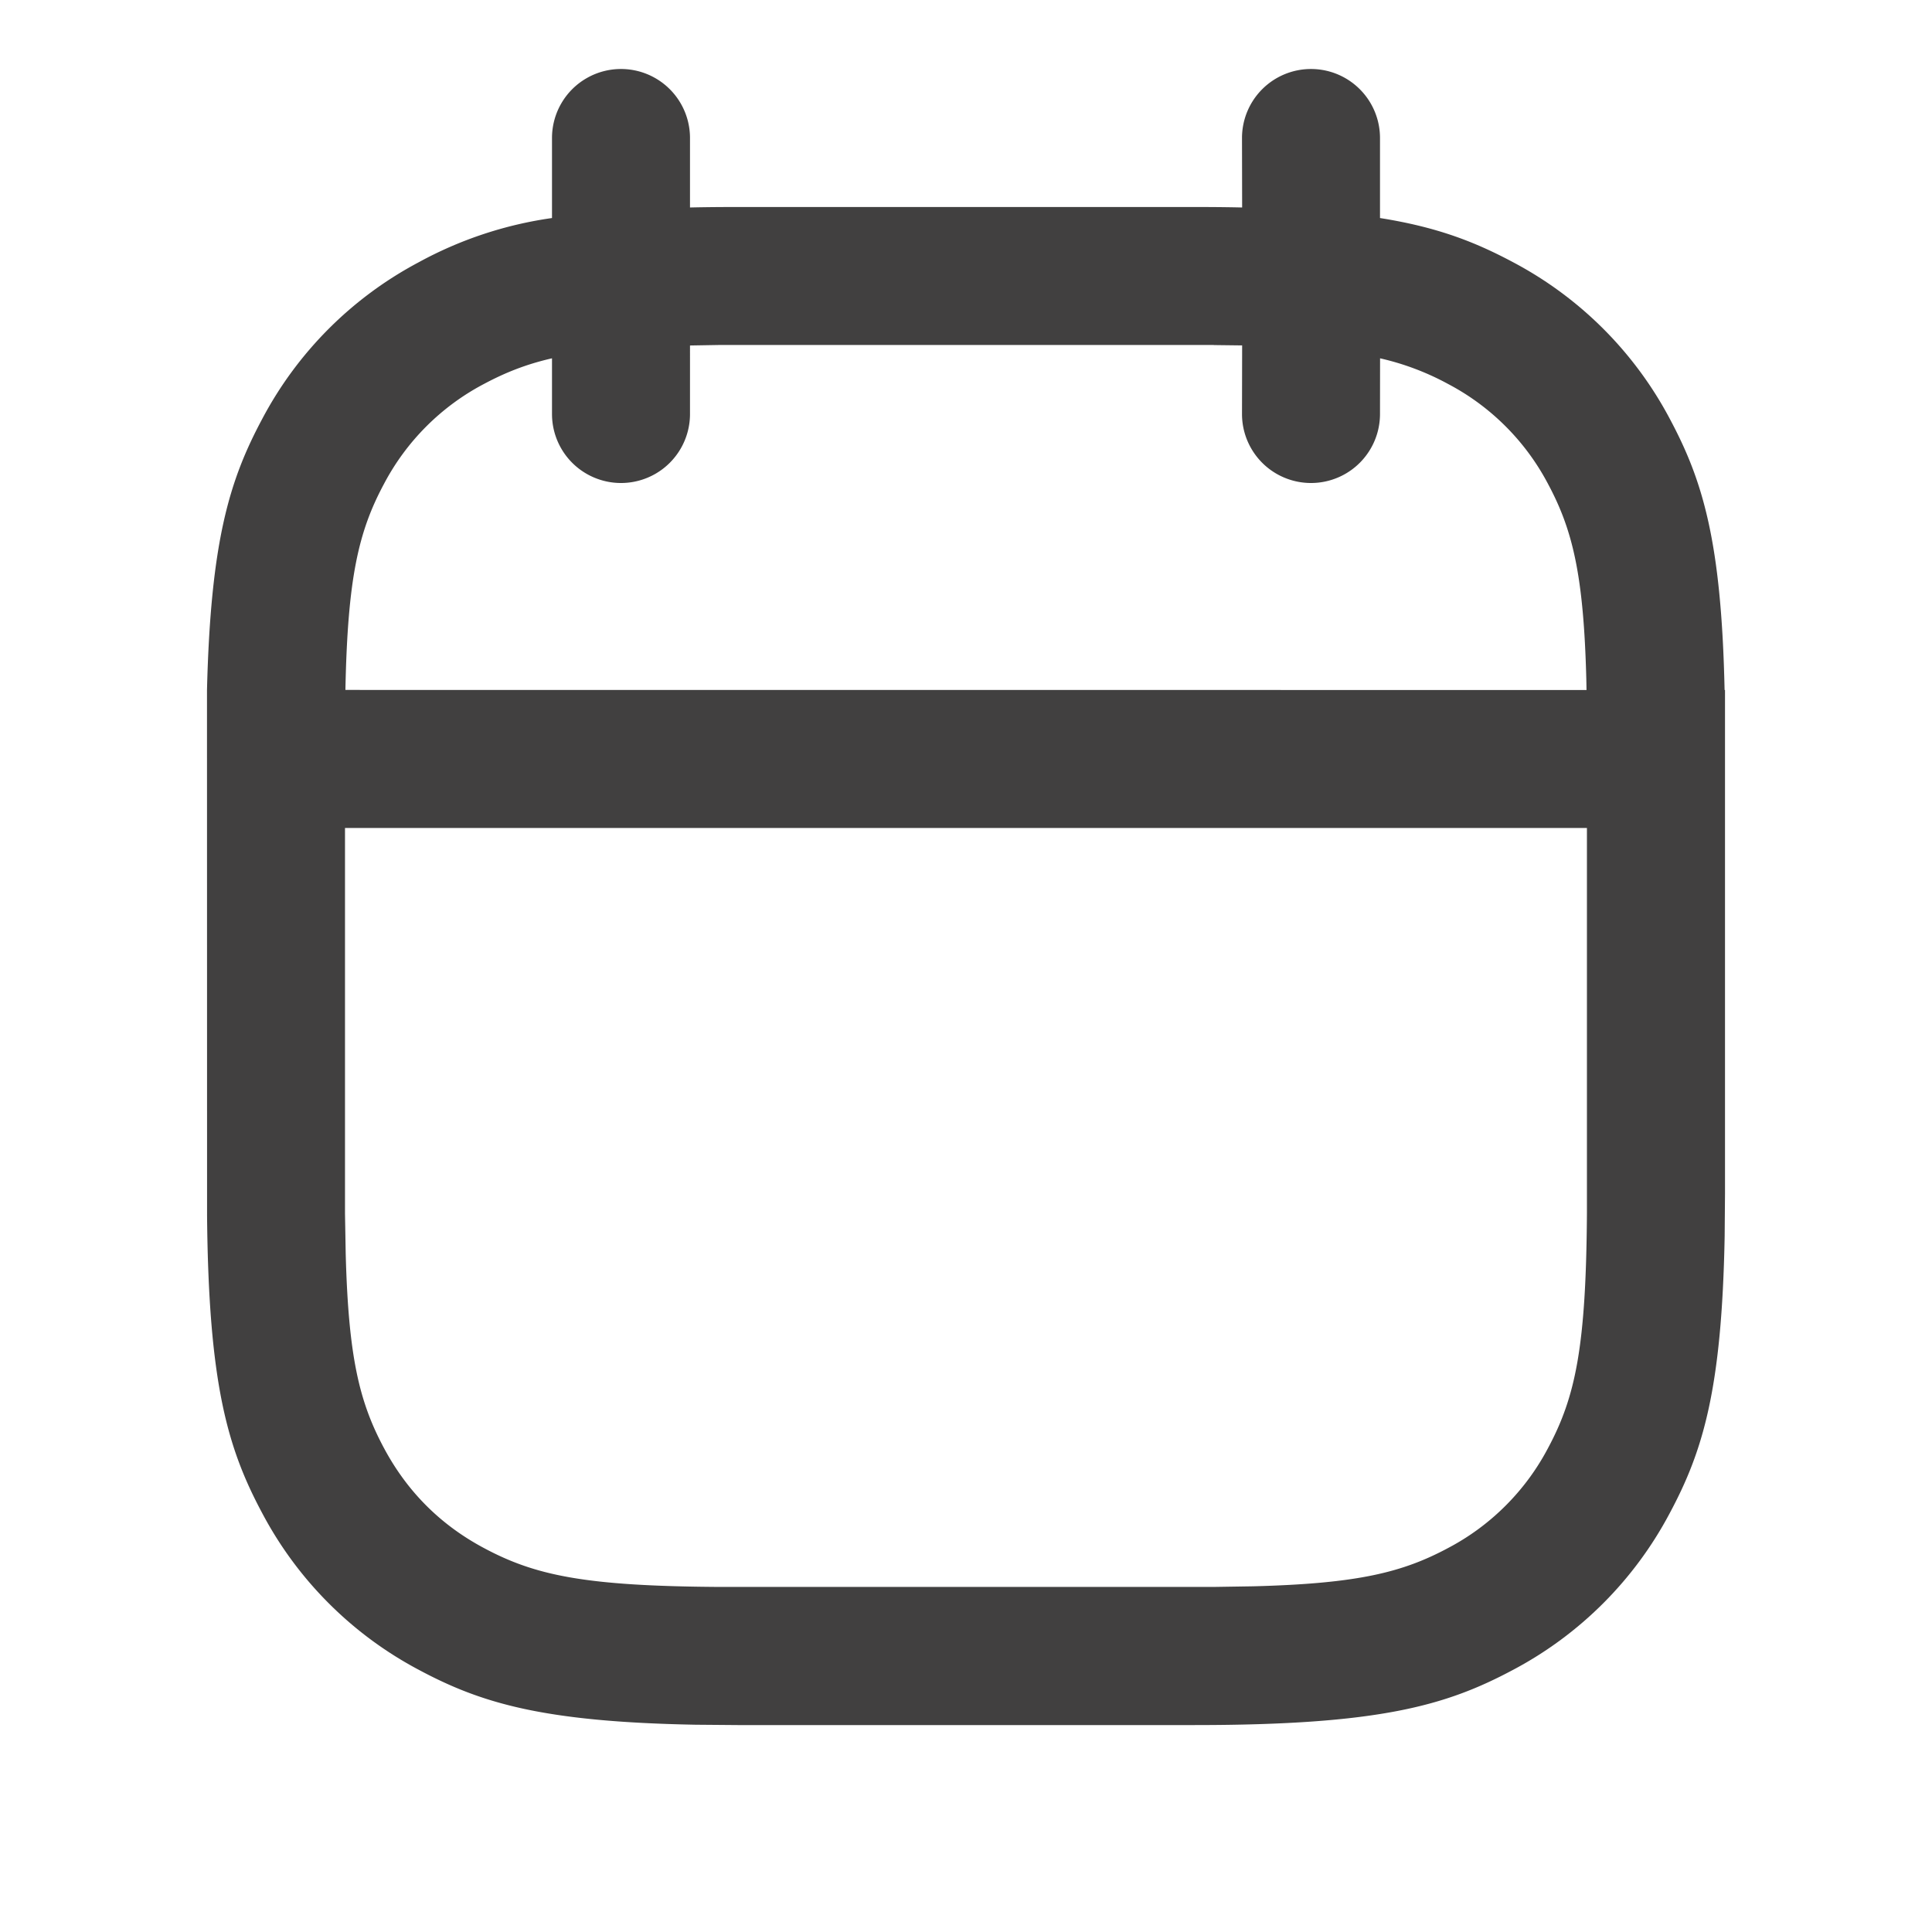 <svg style="fill: #414040;" xmlns="http://www.w3.org/2000/svg" width="28" height="28" fill="currentColor" viewBox="0 0 28 28"><path d="M19 1a1 1 0 0 1 1 1v1.16c.84.133 1.384.35 1.93.641A5.452 5.452 0 0 1 24.2 6.07c.475.889.748 1.77.794 3.93H25v7.308l-.005.61c-.041 2.22-.315 3.113-.796 4.012a5.452 5.452 0 0 1-2.269 2.27c-.977.522-1.947.801-4.622.801h-6.616l-.61-.005c-2.22-.041-3.113-.315-4.013-.796a5.452 5.452 0 0 1-2.268-2.269c-.502-.938-.778-1.87-.8-4.309L3 10.691V10c.053-2.16.326-3.042.801-3.93A5.452 5.452 0 0 1 6.07 3.8 5.679 5.679 0 0 1 8 3.16V2a1 1 0 0 1 2 0v1.007c.216-.005.447-.007.692-.007h6.616c.245 0 .476.002.694.007L18 2a1 1 0 0 1 1-1Zm3.999 11H5v5.591l.01.57c.039 1.506.198 2.159.555 2.826.337.63.818 1.112 1.448 1.448.746.4 1.473.551 3.396.564h7.182l.57-.009c1.506-.039 2.159-.198 2.826-.555a3.452 3.452 0 0 0 1.448-1.448c.4-.746.551-1.473.564-3.396V12Zm-5.408-7H10.41l-.41.007V6a1 1 0 0 1-2 0v-.807c-.381.087-.683.21-.987.372a3.453 3.453 0 0 0-1.448 1.448c-.37.69-.527 1.365-.559 2.986L22.993 10l-.003-.16c-.039-1.507-.198-2.16-.555-2.827a3.452 3.452 0 0 0-1.448-1.448 3.833 3.833 0 0 0-.986-.372L20 6a1 1 0 1 1-2 0l.002-.994-.41-.005Z"/></svg>
